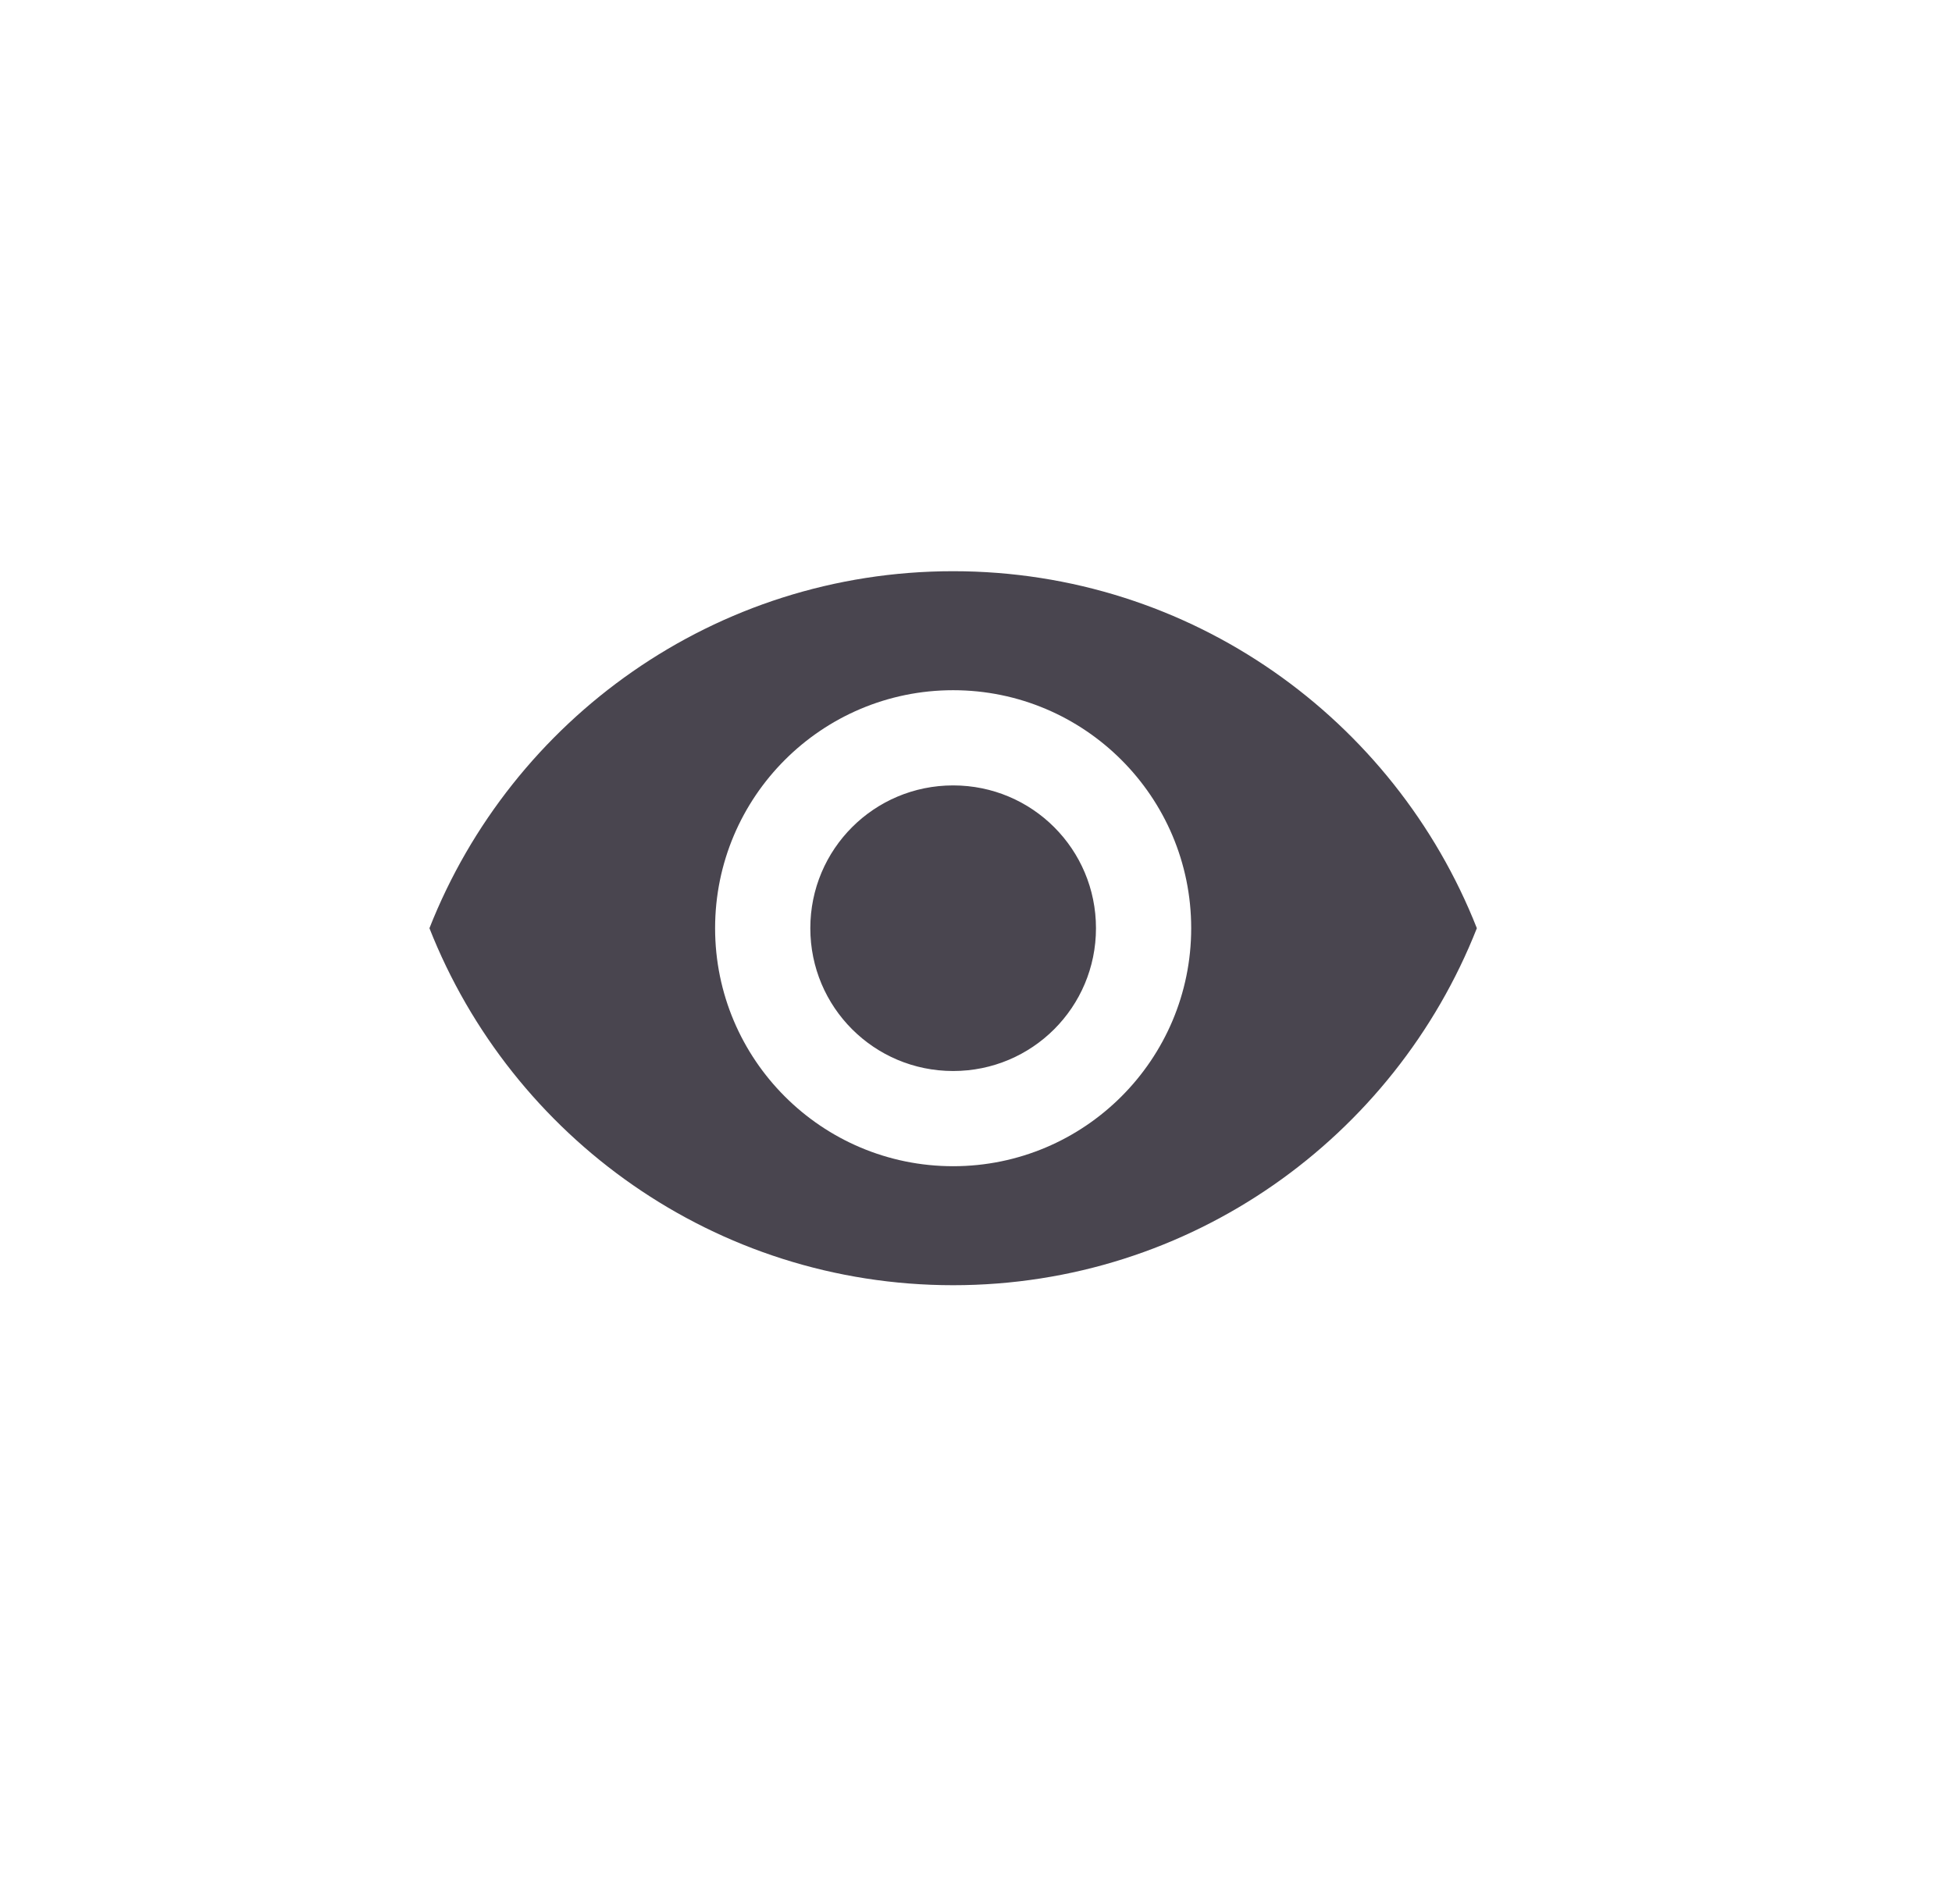 <svg width="41" height="40" viewBox="0 0 41 40" fill="none" xmlns="http://www.w3.org/2000/svg">
<g clip-path="url(#clip0_289_1645)">
<path d="M20.02 12C15.02 12 10.749 15.11 9.02 19.5C10.749 23.89 15.02 27 20.02 27C25.02 27 29.29 23.89 31.02 19.5C29.29 15.11 25.02 12 20.02 12ZM20.02 24.5C17.259 24.5 15.02 22.26 15.02 19.5C15.02 16.74 17.259 14.5 20.02 14.5C22.779 14.5 25.02 16.74 25.02 19.5C25.02 22.26 22.779 24.5 20.02 24.5ZM20.02 16.5C18.36 16.5 17.02 17.84 17.02 19.5C17.02 21.16 18.36 22.5 20.02 22.5C21.68 22.5 23.02 21.16 23.02 19.5C23.02 17.84 21.68 16.5 20.02 16.5Z" fill="#49454F"/>
</g>
<defs>
<clipPath id="clip0_289_1645">
<rect width="24" height="24" fill="white" transform="translate(8.02 8)"/>
</clipPath>
</defs>
</svg>
